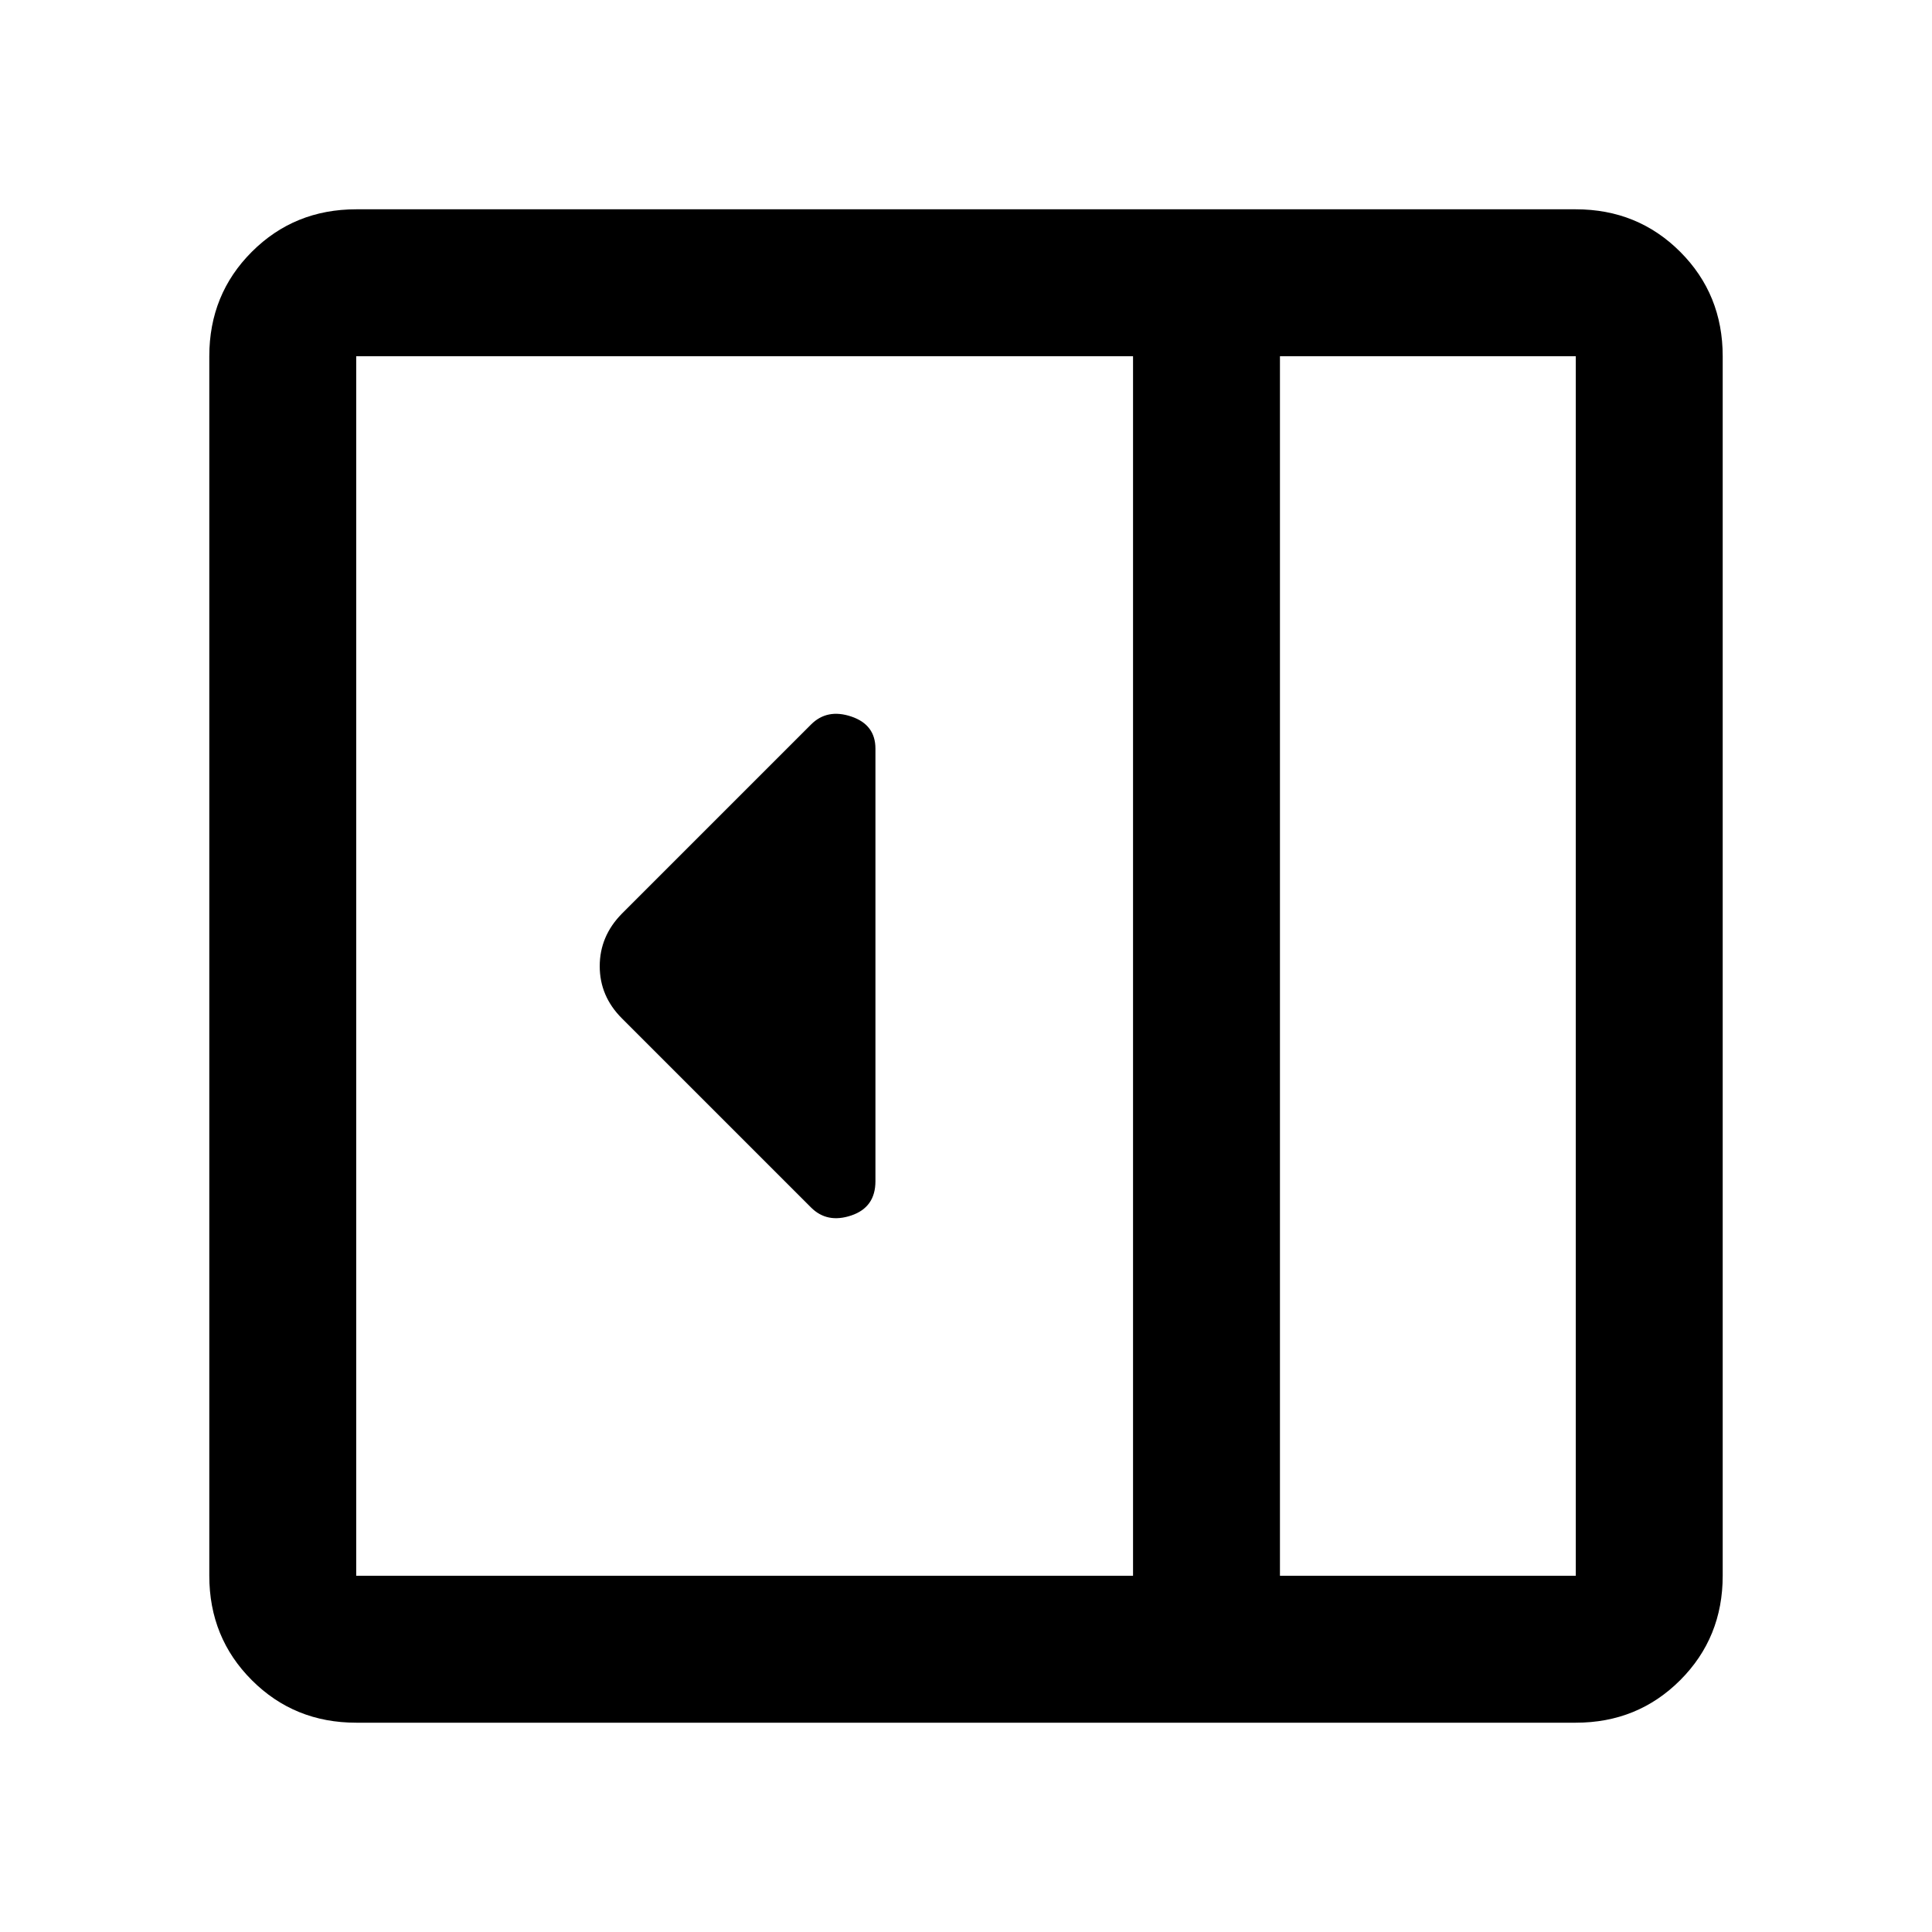 <svg xmlns="http://www.w3.org/2000/svg" height="48" viewBox="0 -960 960 960" width="48"><path d="M435-373.06V-588q0-11.92-12-15.96-12-4.04-20 3.96l-94 94q-11 11.18-11 26.09T309-454l94 94q8 8 20 3.96t12-17.02ZM177-104q-30.75 0-51.87-21.13Q104-146.25 104-177v-606q0-30.75 21.13-51.88Q146.25-856 177-856h606q30.75 0 51.88 21.12Q856-813.75 856-783v606q0 30.75-21.12 51.87Q813.75-104 783-104H177Zm459-73h147v-606H636v606Zm-73 0v-606H177v606h386Zm73 0h147-147Z"/></svg>